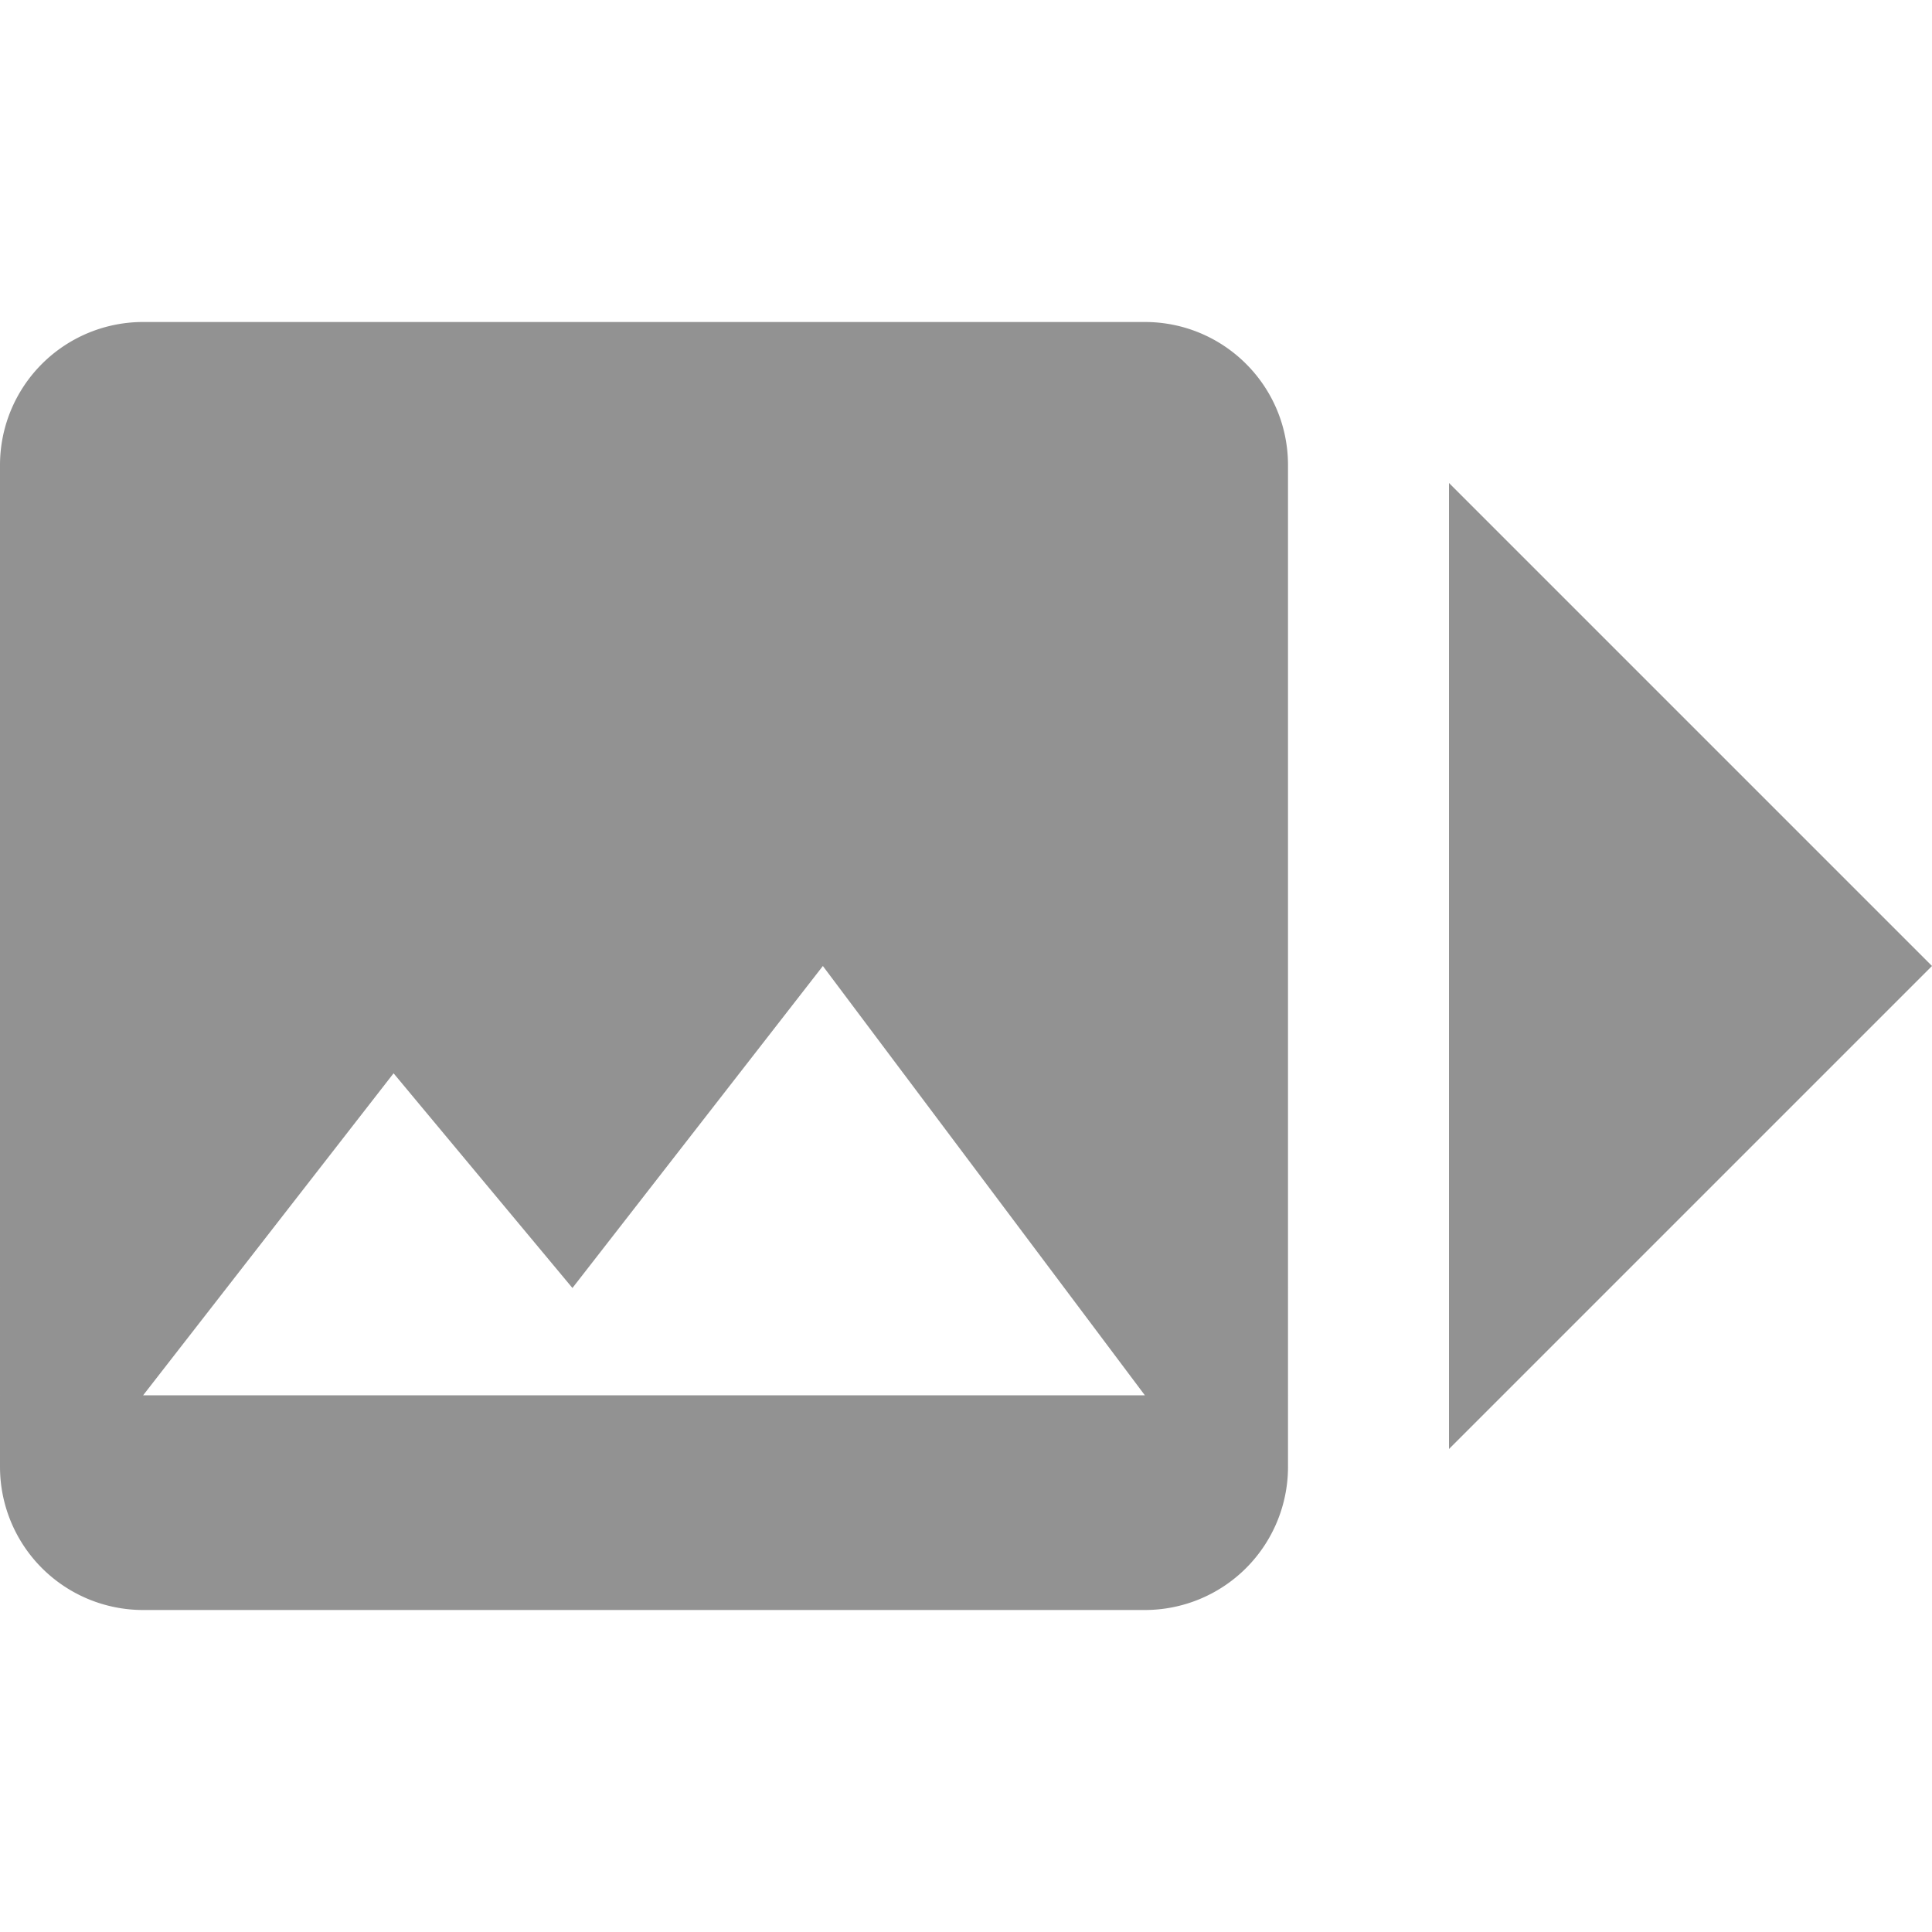 <?xml version="1.0" encoding="UTF-8" standalone="no"?>
<svg
   xmlns:dc="http://purl.org/dc/elements/1.1/"
   xmlns:cc="http://creativecommons.org/ns#"
   xmlns:rdf="http://www.w3.org/1999/02/22-rdf-syntax-ns#"
   xmlns:svg="http://www.w3.org/2000/svg"
   xmlns="http://www.w3.org/2000/svg"
   xmlns:sodipodi="http://sodipodi.sourceforge.net/DTD/sodipodi-0.dtd"
   xmlns:inkscape="http://www.inkscape.org/namespaces/inkscape"
   version="1.1"
   width="24"
   height="24"
   viewBox="0 0 24 24"
   id="svg2"
   inkscape:version="0.91 r13725"
   sodipodi:docname="image-moving-right.svg"
   inkscape:export-filename="D:\Daten\Repositories\GIT\PFS\res\icons\image_moving_right_16.png"
   inkscape:export-xdpi="60"
   inkscape:export-ydpi="60">
  <defs
     id="defs8">
    <pattern
       y="0"
       x="0"
       height="6"
       width="6"
       patternUnits="userSpaceOnUse"
       id="EMFhbasepattern" />
  </defs>
  <sodipodi:namedview
     pagecolor="#ffffff"
     bordercolor="#666666"
     borderopacity="1"
     objecttolerance="10"
     gridtolerance="10"
     guidetolerance="10"
     inkscape:pageopacity="0"
     inkscape:pageshadow="2"
     inkscape:window-width="1080"
     inkscape:window-height="1858"
     id="namedview6"
     showgrid="false"
     inkscape:zoom="8"
     inkscape:cx="9.29746"
     inkscape:cy="8.2461803"
     inkscape:window-x="-8"
     inkscape:window-y="-8"
     inkscape:window-maximized="1"
     inkscape:current-layer="svg2" />
  <path
     id="path4138"
     style="fill:#929292;fill-opacity:1"
     d="m 16,18.222 -6.1e-5,-12.444 c -4e-6,-0.987 -0.8,-1.778 -1.778,-1.778 L 1.778,4 A 1.778,1.778 44.771 0 0 0,5.778 L 6.1000023e-5,18.222 A 1.778,1.778 44.771 0 0 1.778,20 L 14.222,20 A 1.778,1.778 44.771 0 0 16,18.222 Z m -11.111,-4.889 2.222,2.667 3.111,-4 4,5.333 -12.444,-6.2e-5"
     inkscape:connector-curvature="0" />
  <path
     inkscape:connector-curvature="0"
     style="fill:#929292;fill-opacity:1"
     d="M 24,12 18,6 l 0,3.6 0,0 0,4.8 0,0 L 18,18 24,12"
     id="path4137"
     sodipodi:nodetypes="cccccccc" />
</svg>
